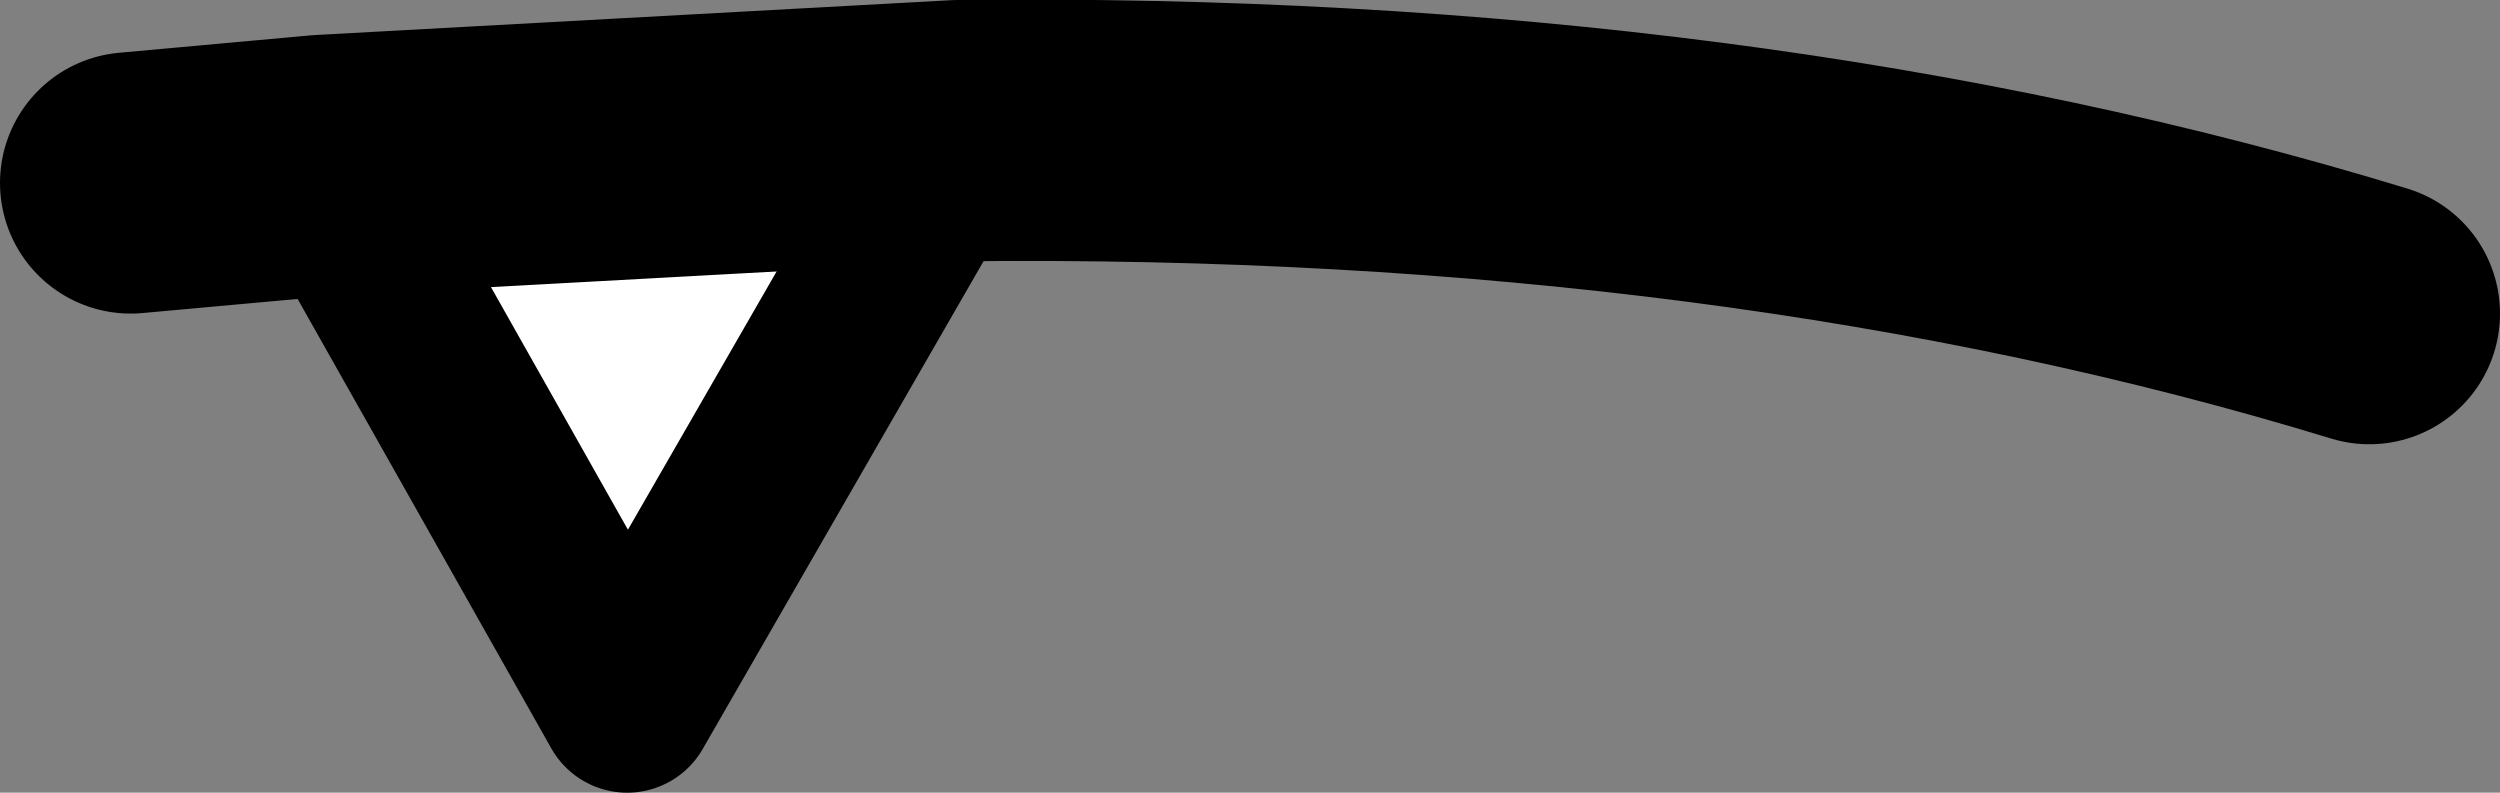 <?xml version="1.0" encoding="UTF-8" standalone="no"?>
<svg xmlns:xlink="http://www.w3.org/1999/xlink" height="4.55px" width="14.35px" xmlns="http://www.w3.org/2000/svg">
  <rect width="100%" height="100%" fill="#808080" stroke="none"/>
  <g transform="matrix(1.0, 0.0, 0.0, 1.0, 6.7, 1.55)">
    <path d="M-4.85 -0.6 L-1.2 -0.8 -3.1 2.5 -4.85 -0.6" fill="#ffffff" fill-rule="evenodd" stroke="none"/>
    <path d="M-4.85 -0.6 L-3.1 2.5 -1.2 -0.8" fill="none" stroke="#000000" stroke-linecap="round" stroke-linejoin="round" stroke-width="1.0"/>
    <path d="M-4.85 -0.6 L-1.2 -0.8 Q3.3 -0.85 6.9 0.25 M-5.95 -0.5 L-4.85 -0.6 Z" fill="none" stroke="#000000" stroke-linecap="round" stroke-linejoin="round" stroke-width="1.5"/>
  </g>
</svg>
